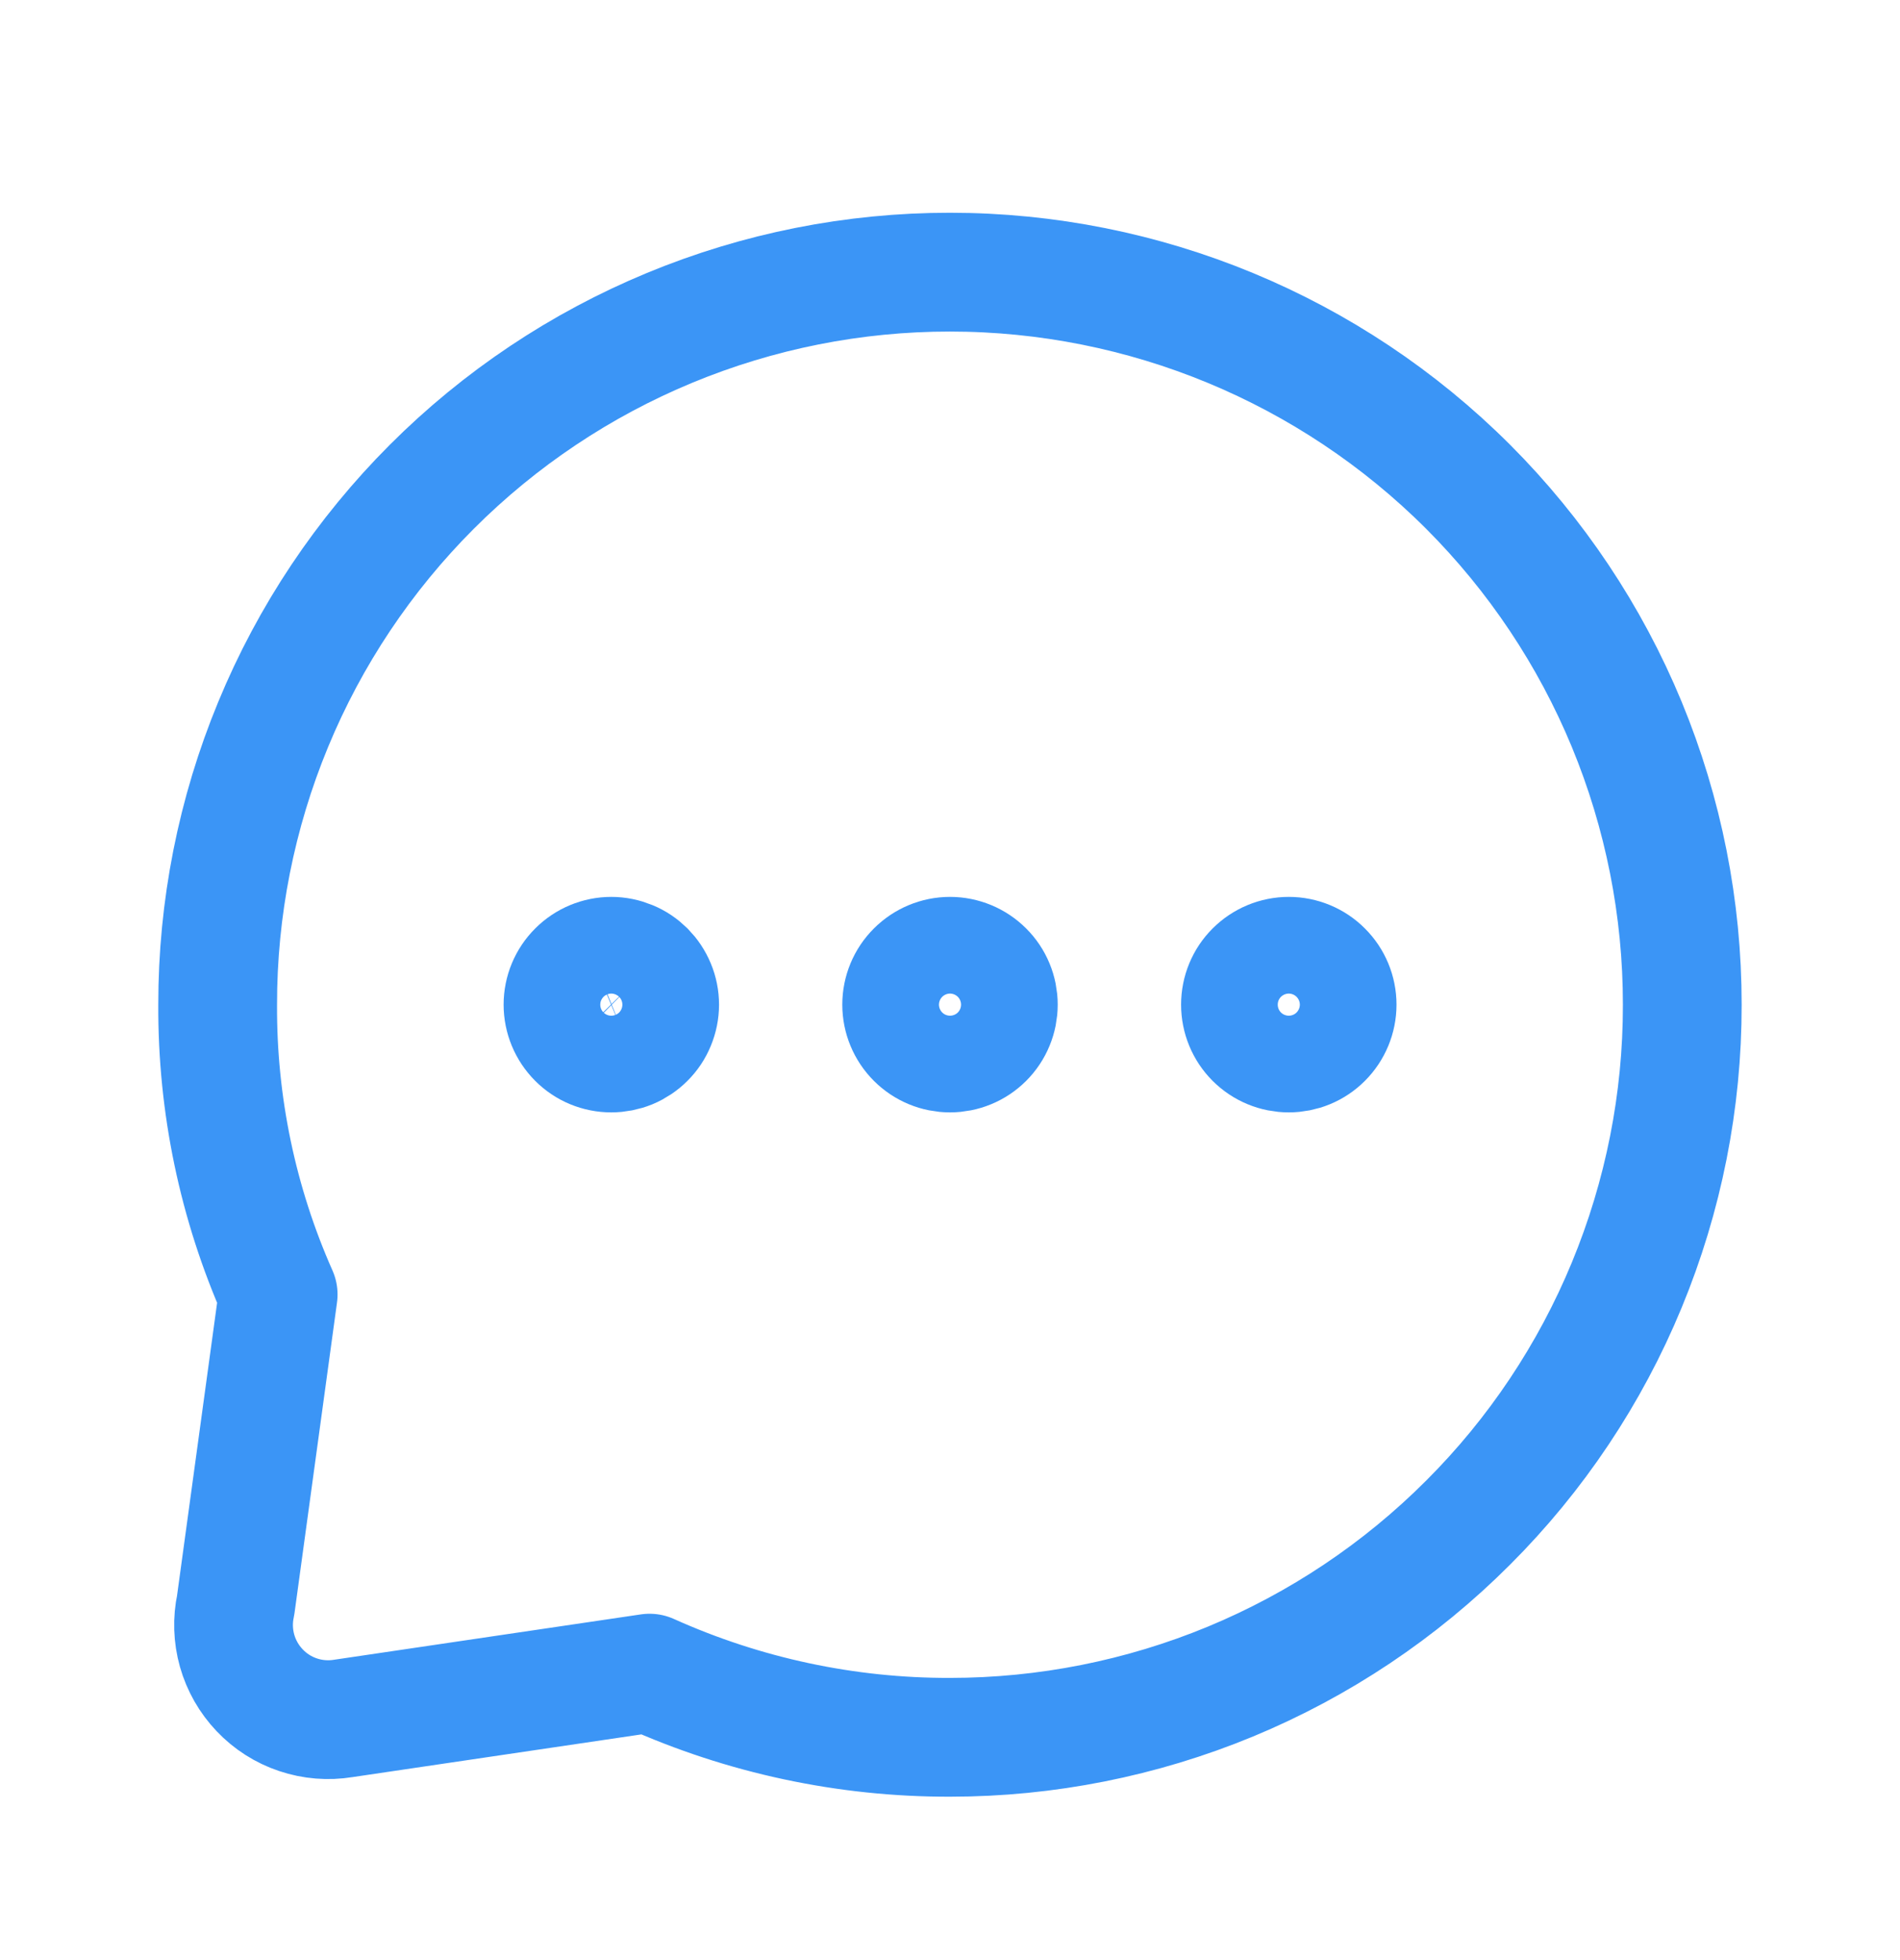 <svg width="32" height="33" viewBox="0 0 32 33" fill="none" xmlns="http://www.w3.org/2000/svg">
<path d="M28.333 16.915C28.335 18.535 28.017 20.138 27.398 21.635C26.78 23.131 25.872 24.491 24.726 25.635C23.58 26.782 22.22 27.691 20.723 28.311C19.225 28.93 17.62 29.249 15.999 29.249C14.255 29.253 12.53 28.884 10.94 28.169L5.784 28.931C5.528 28.973 5.265 28.952 5.019 28.869C4.773 28.787 4.551 28.645 4.373 28.457C4.194 28.269 4.064 28.041 3.993 27.791C3.923 27.541 3.914 27.278 3.969 27.025L4.685 21.794C4.004 20.258 3.657 18.595 3.666 16.915C3.664 15.296 3.982 13.692 4.601 12.196C5.219 10.7 6.128 9.34 7.273 8.195C8.419 7.049 9.779 6.14 11.277 5.52C12.774 4.9 14.379 4.581 15.999 4.582C19.272 4.582 22.411 5.882 24.726 8.195C25.871 9.341 26.779 10.7 27.398 12.196C28.016 13.693 28.334 15.296 28.333 16.915Z" stroke="#3B95F6" stroke-width="2" stroke-linecap="round" stroke-linejoin="round"/>
<path d="M16 17.728C16.216 17.728 16.423 17.643 16.576 17.49C16.729 17.337 16.814 17.13 16.814 16.914C16.814 16.698 16.729 16.491 16.576 16.339C16.423 16.186 16.216 16.1 16 16.1C15.784 16.1 15.578 16.186 15.425 16.339C15.272 16.491 15.186 16.698 15.186 16.914C15.186 17.13 15.272 17.337 15.425 17.49C15.578 17.643 15.784 17.728 16 17.728ZM21.706 17.728C21.922 17.728 22.129 17.643 22.281 17.49C22.434 17.337 22.52 17.13 22.52 16.914C22.52 16.698 22.434 16.491 22.281 16.339C22.129 16.186 21.922 16.1 21.706 16.1C21.49 16.1 21.283 16.186 21.13 16.339C20.977 16.491 20.892 16.698 20.892 16.914C20.892 17.13 20.977 17.337 21.13 17.49C21.283 17.643 21.49 17.728 21.706 17.728ZM10.295 17.728C10.402 17.728 10.508 17.707 10.607 17.667C10.705 17.626 10.795 17.566 10.871 17.49C10.947 17.415 11.007 17.325 11.047 17.227C11.088 17.128 11.11 17.022 11.11 16.915C11.11 16.808 11.089 16.702 11.048 16.604C11.007 16.505 10.947 16.415 10.872 16.339C10.796 16.264 10.707 16.203 10.608 16.163C10.509 16.122 10.403 16.1 10.296 16.1C10.081 16.1 9.873 16.186 9.721 16.339C9.568 16.491 9.482 16.698 9.482 16.914C9.482 17.13 9.568 17.337 9.721 17.49C9.873 17.643 10.079 17.728 10.295 17.728Z" stroke="#3B95F6" stroke-width="2" stroke-linecap="round" stroke-linejoin="round"/>
</svg>
